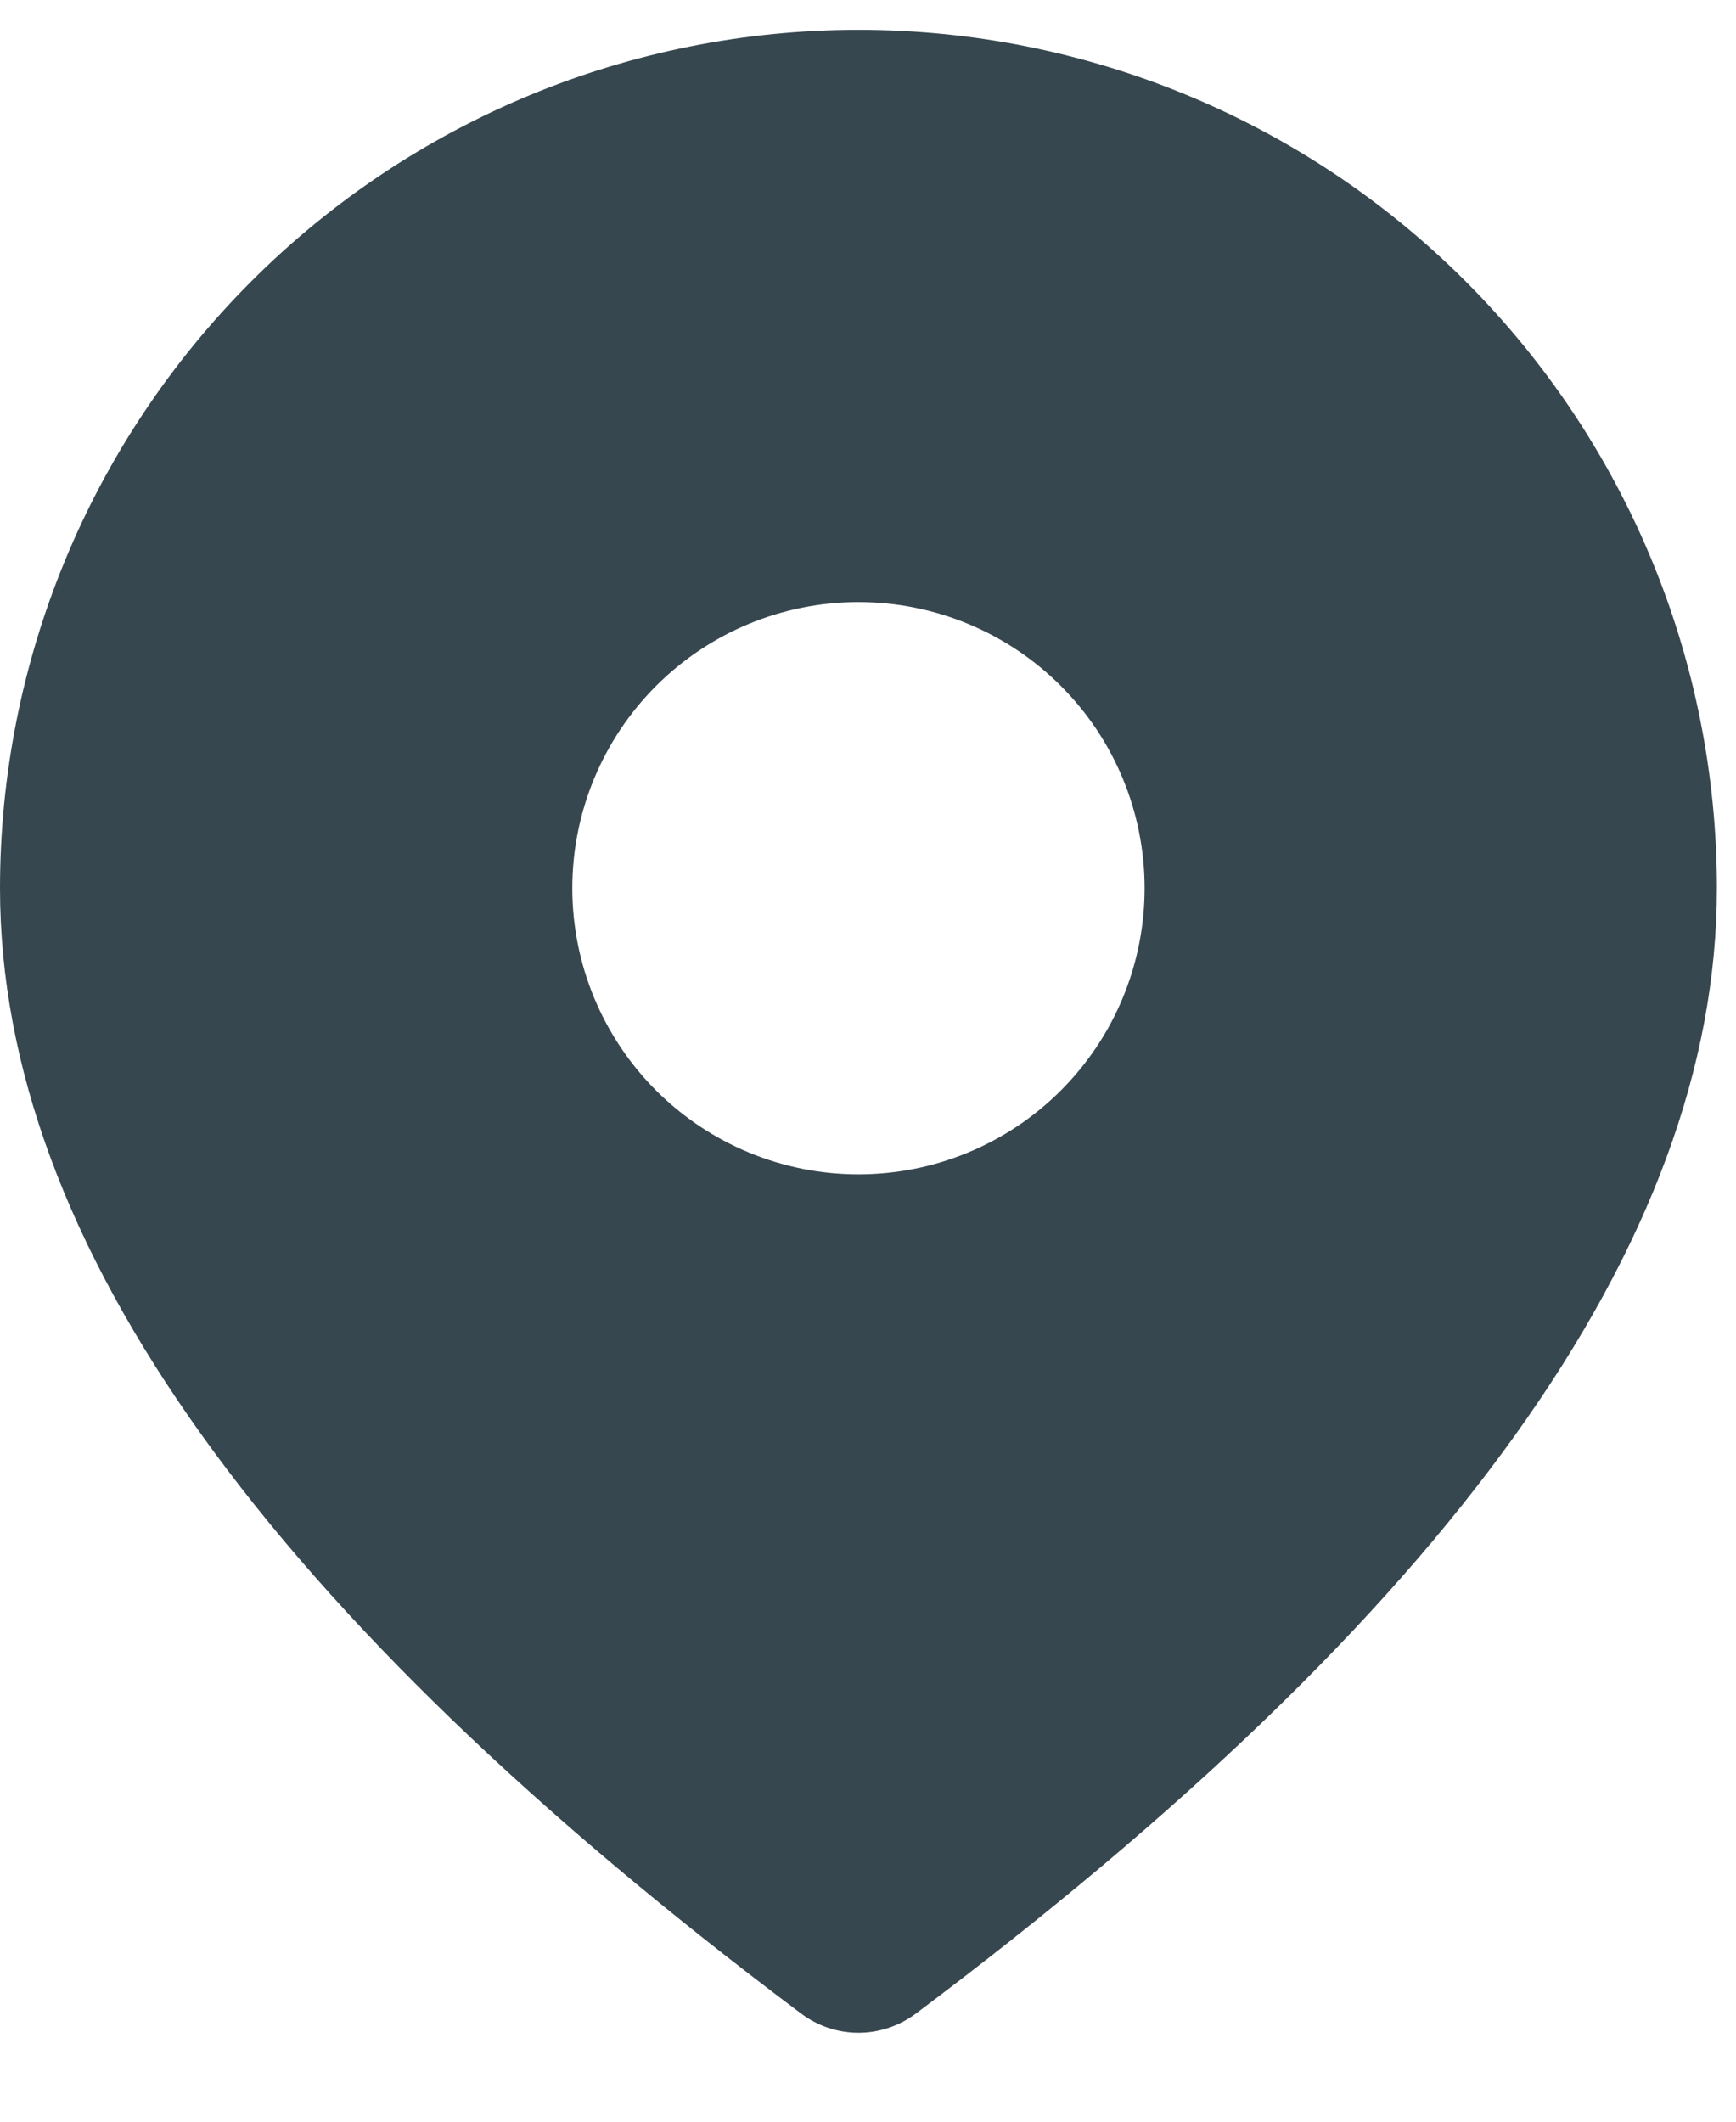 <svg width="18" height="22" viewBox="0 0 18 22" fill="none" xmlns="http://www.w3.org/2000/svg">
<path d="M8.901 0.309C11.262 0.309 13.526 1.246 15.195 2.916C16.864 4.585 17.802 6.849 17.802 9.21C17.802 12.895 14.993 16.756 9.495 20.88C9.323 21.008 9.115 21.078 8.901 21.078C8.687 21.078 8.479 21.008 8.308 20.88C2.809 16.756 0 12.895 0 9.21C0 6.849 0.938 4.585 2.607 2.916C4.276 1.246 6.54 0.309 8.901 0.309ZM8.901 6.243C8.114 6.243 7.36 6.555 6.803 7.112C6.247 7.668 5.934 8.423 5.934 9.21C5.934 9.997 6.247 10.751 6.803 11.308C7.36 11.864 8.114 12.177 8.901 12.177C9.688 12.177 10.443 11.864 10.999 11.308C11.556 10.751 11.868 9.997 11.868 9.21C11.868 8.423 11.556 7.668 10.999 7.112C10.443 6.555 9.688 6.243 8.901 6.243Z" fill="#37474F"/>
</svg>
